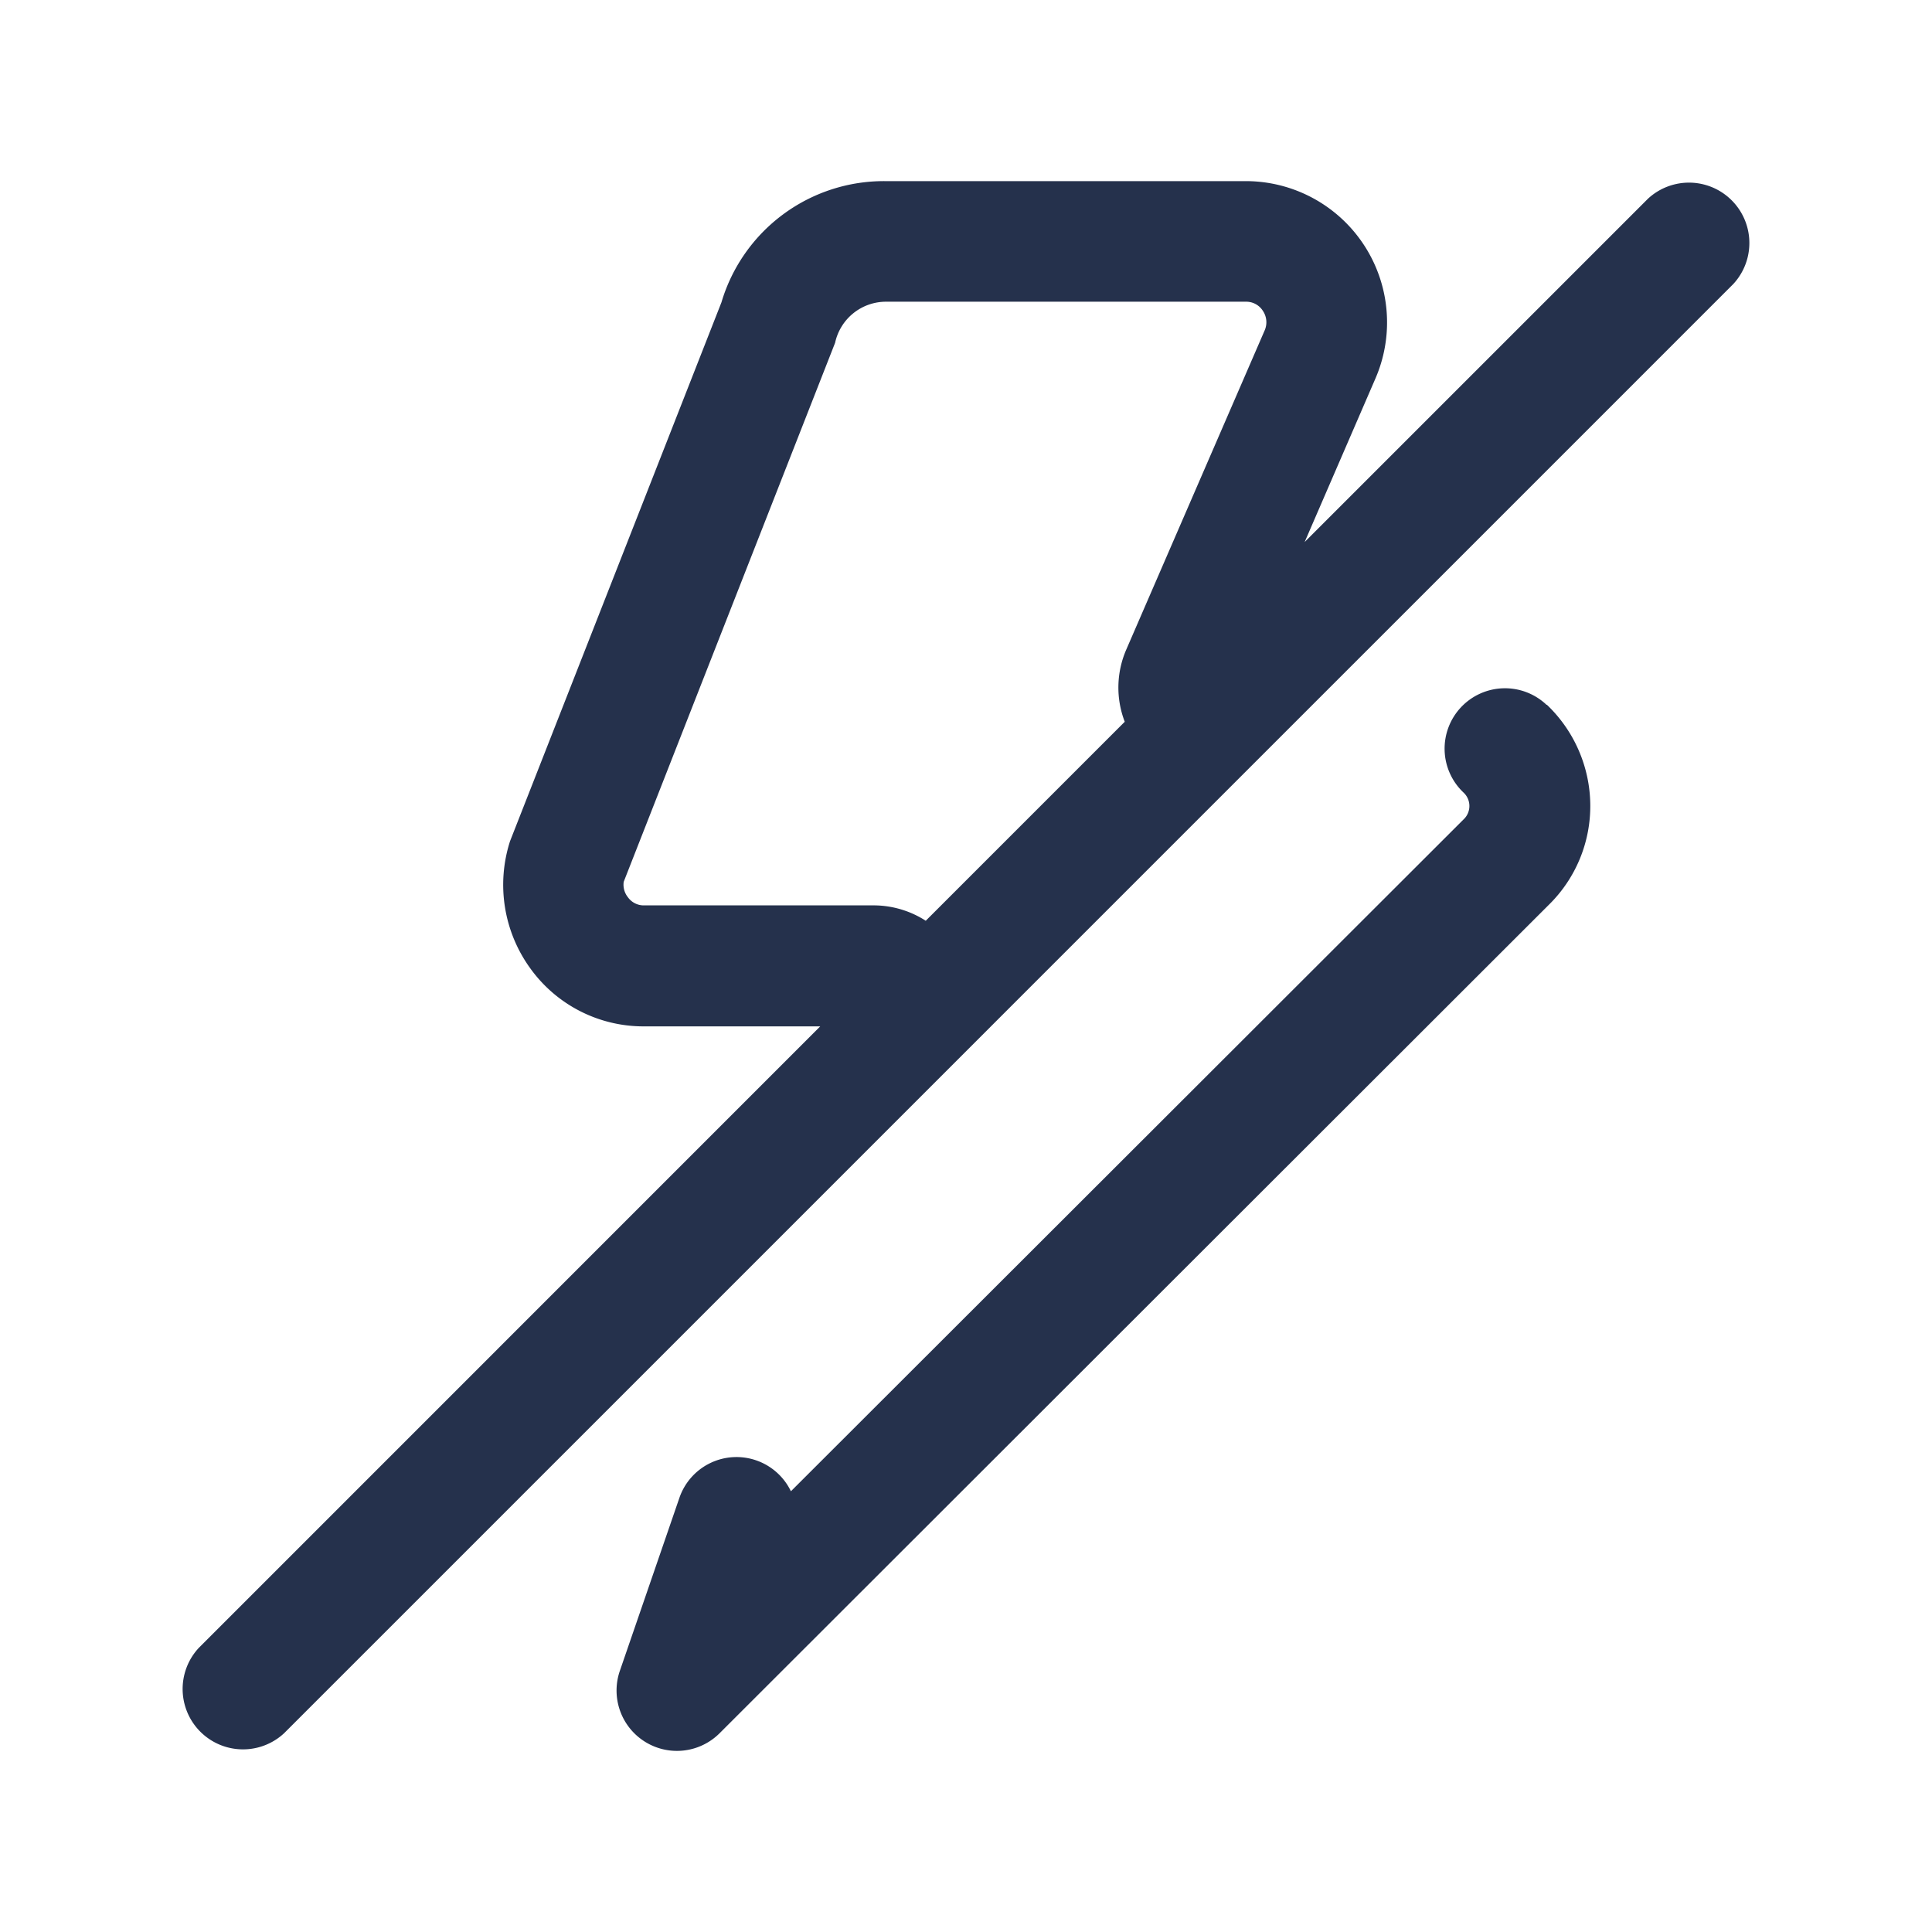 <svg id="Layer" xmlns="http://www.w3.org/2000/svg" viewBox="0 0 24 24"><defs><style>.cls-1{fill:#25314c;}</style></defs><path id="bolt-slash" class="cls-1" d="M19.216,8.755a1.739,1.739,0,0,1,.539,1.235,1.718,1.718,0,0,1-.515,1.25L8.94,21.53A.75.75,0,0,1,7.7,20.756l.74-2.15a.75.75,0,0,1,1.385-.081L18.18,10.18a.228.228,0,0,0,0-.335.75.75,0,1,1,1.031-1.09ZM21.53,3.53l-18,18a.75.75,0,0,1-1.06-1.06l7.719-7.72H8a1.731,1.731,0,0,1-1.412-.72,1.769,1.769,0,0,1-.252-1.581L8.962,3.756A2.106,2.106,0,0,1,11,2.25h4.48a1.755,1.755,0,0,1,1.61,2.443l-.883,2.04L20.47,2.47a.75.75,0,0,1,1.06,1.06ZM11.5,11.438l2.472-2.472a1.183,1.183,0,0,1,.017-.892L15.712,4.1a.253.253,0,0,0-.025-.24.244.244,0,0,0-.207-.112H11a.647.647,0,0,0-.626.51L7.748,10.954a.25.25,0,0,0,.053.193.241.241,0,0,0,.2.1h2.87A1.2,1.2,0,0,1,11.5,11.438Z"/></svg>